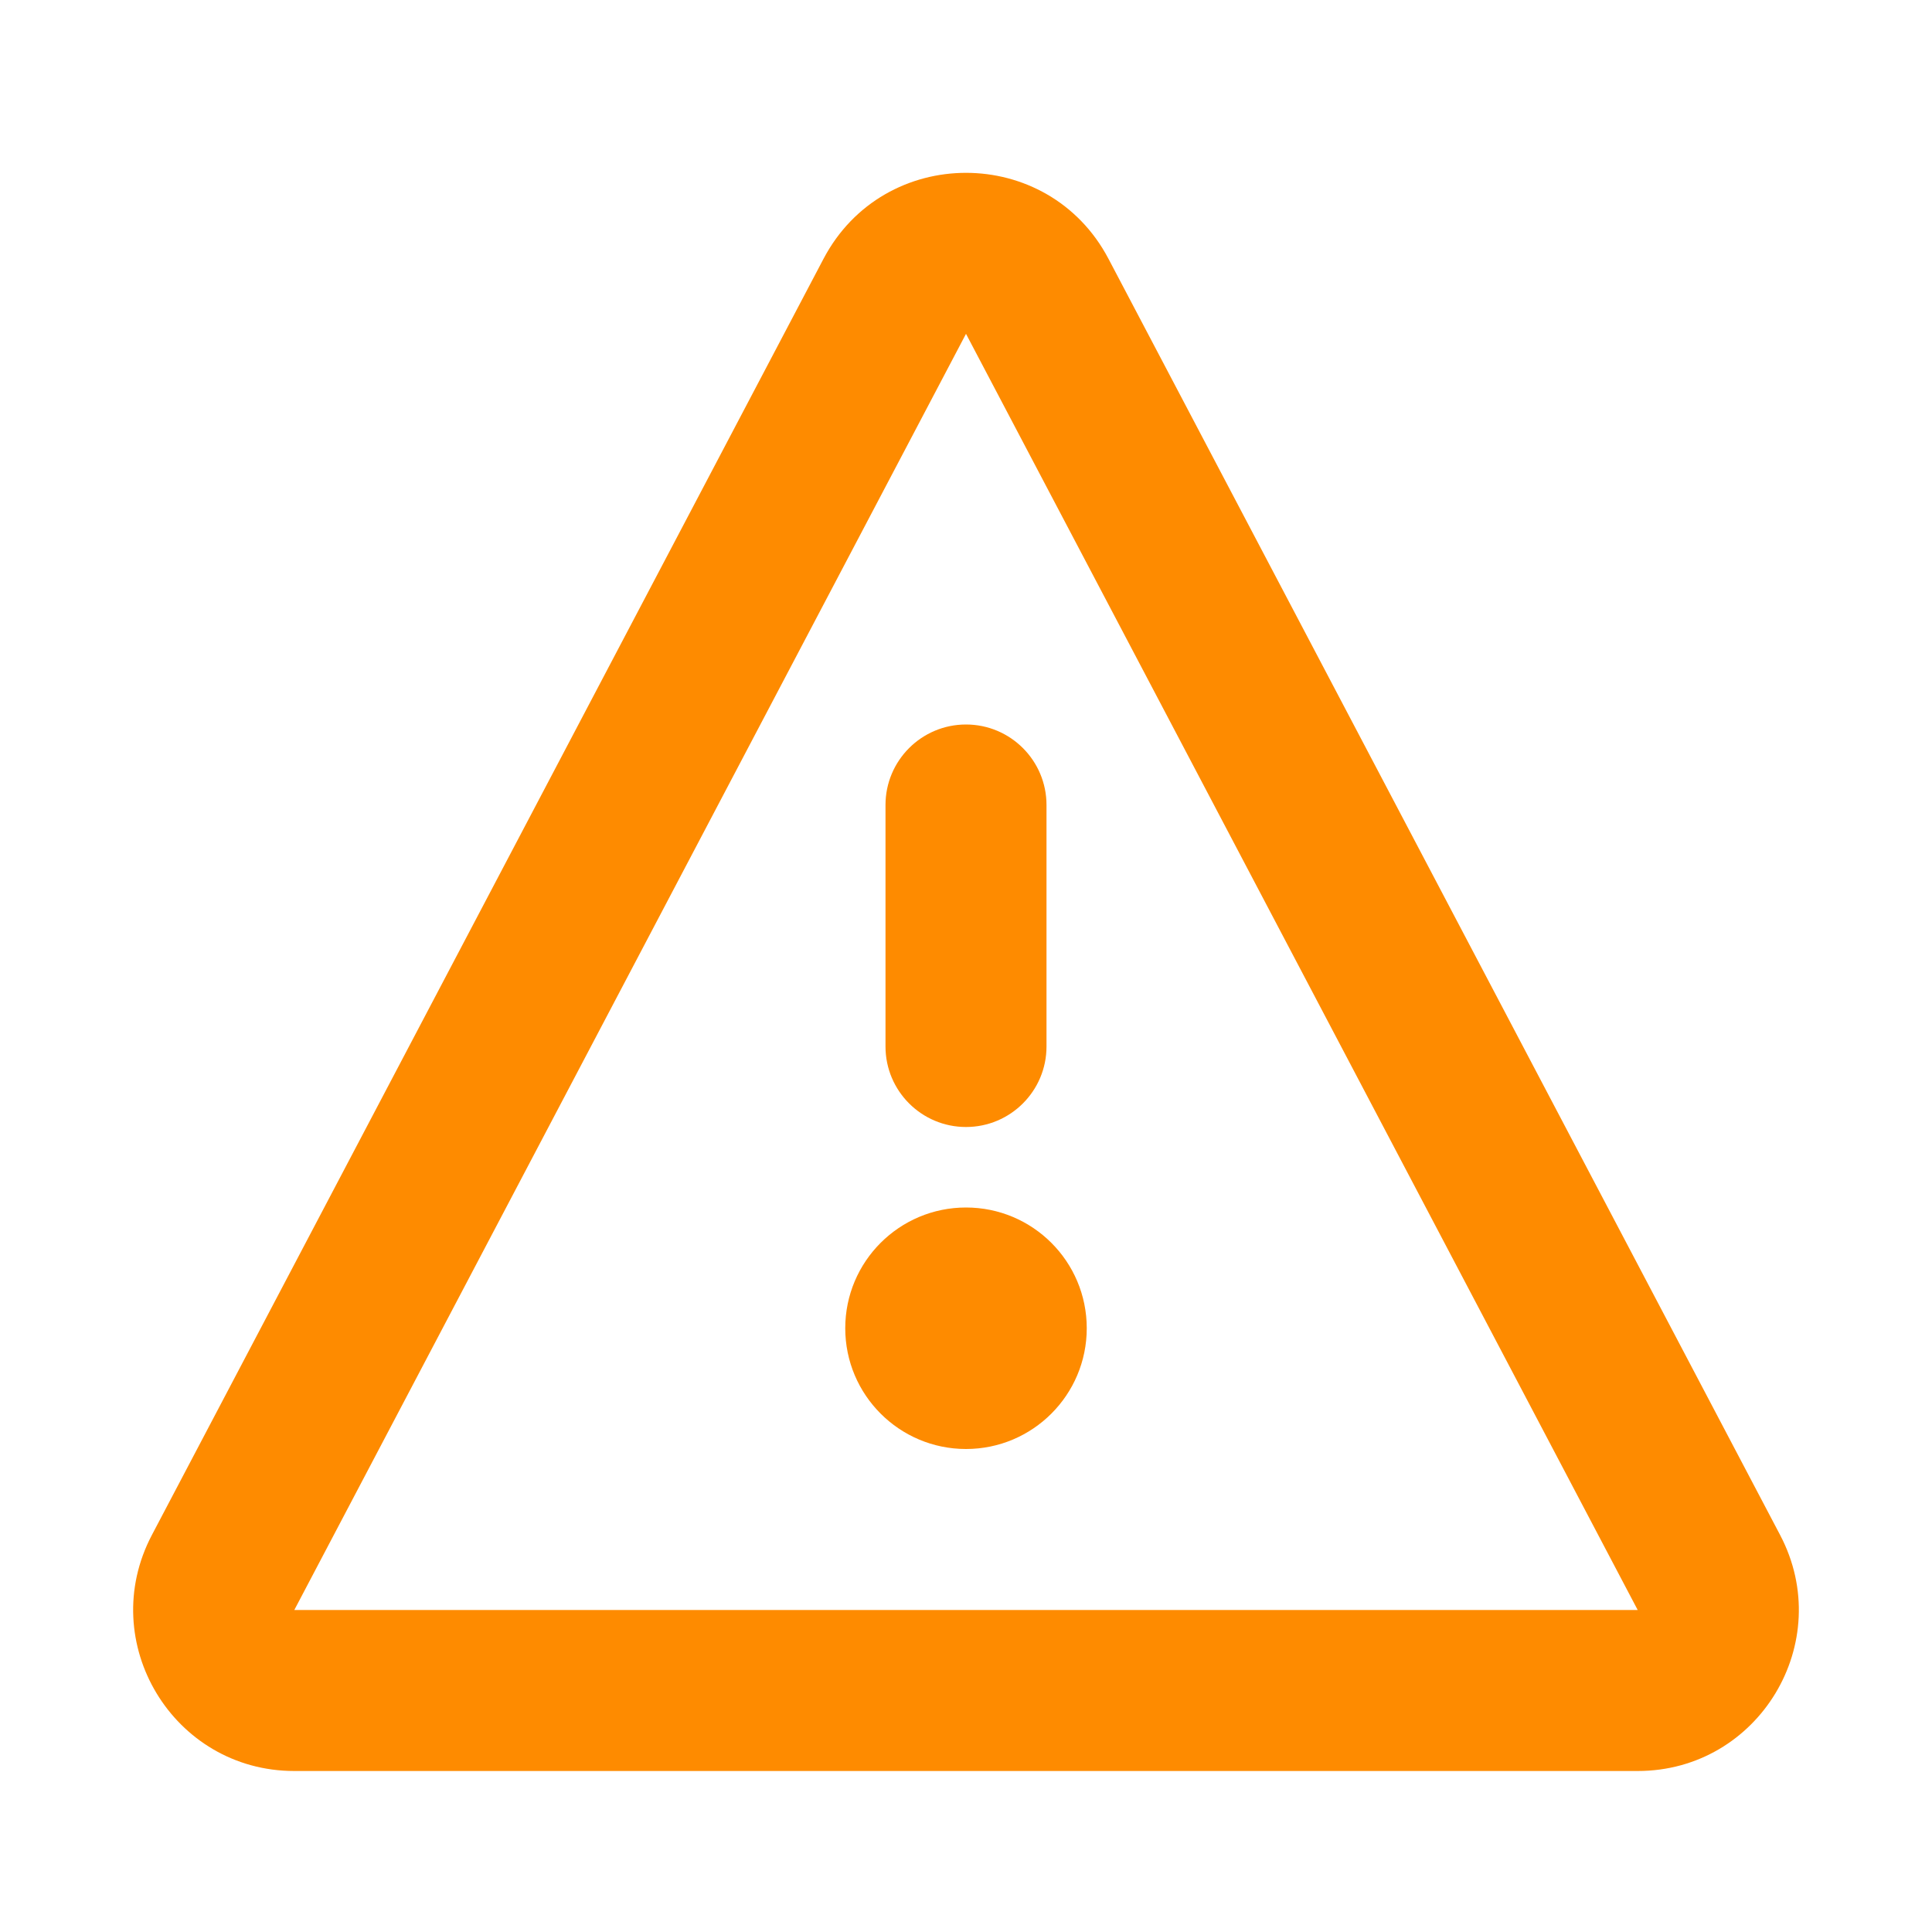 <svg width="24" height="24" viewBox="0 0 24 24" fill="none" xmlns="http://www.w3.org/2000/svg">
<path d="M12 14C11.448 14 11 13.552 11 13V10C11 9.448 11.448 9 12 9C12.552 9 13 9.448 13 10V13C13 13.552 12.552 14 12 14Z" fill="#FE8B00"/>
<path d="M10.5 16.5C10.5 15.671 11.172 15 12 15C12.828 15 13.5 15.671 13.5 16.5C13.5 17.328 12.828 18 12 18C11.172 18 10.5 17.328 10.5 16.5Z" fill="#FE8B00"/>
<path d="M10.23 3.215C10.98 1.791 13.02 1.791 13.77 3.215L22.113 19.068C22.814 20.4 21.849 22 20.344 22H3.656C2.151 22 1.186 20.4 1.887 19.068L10.23 3.215ZM20.344 20L12 4.147L3.656 20L20.344 20Z" fill="#FE8B00"/>
</svg>
